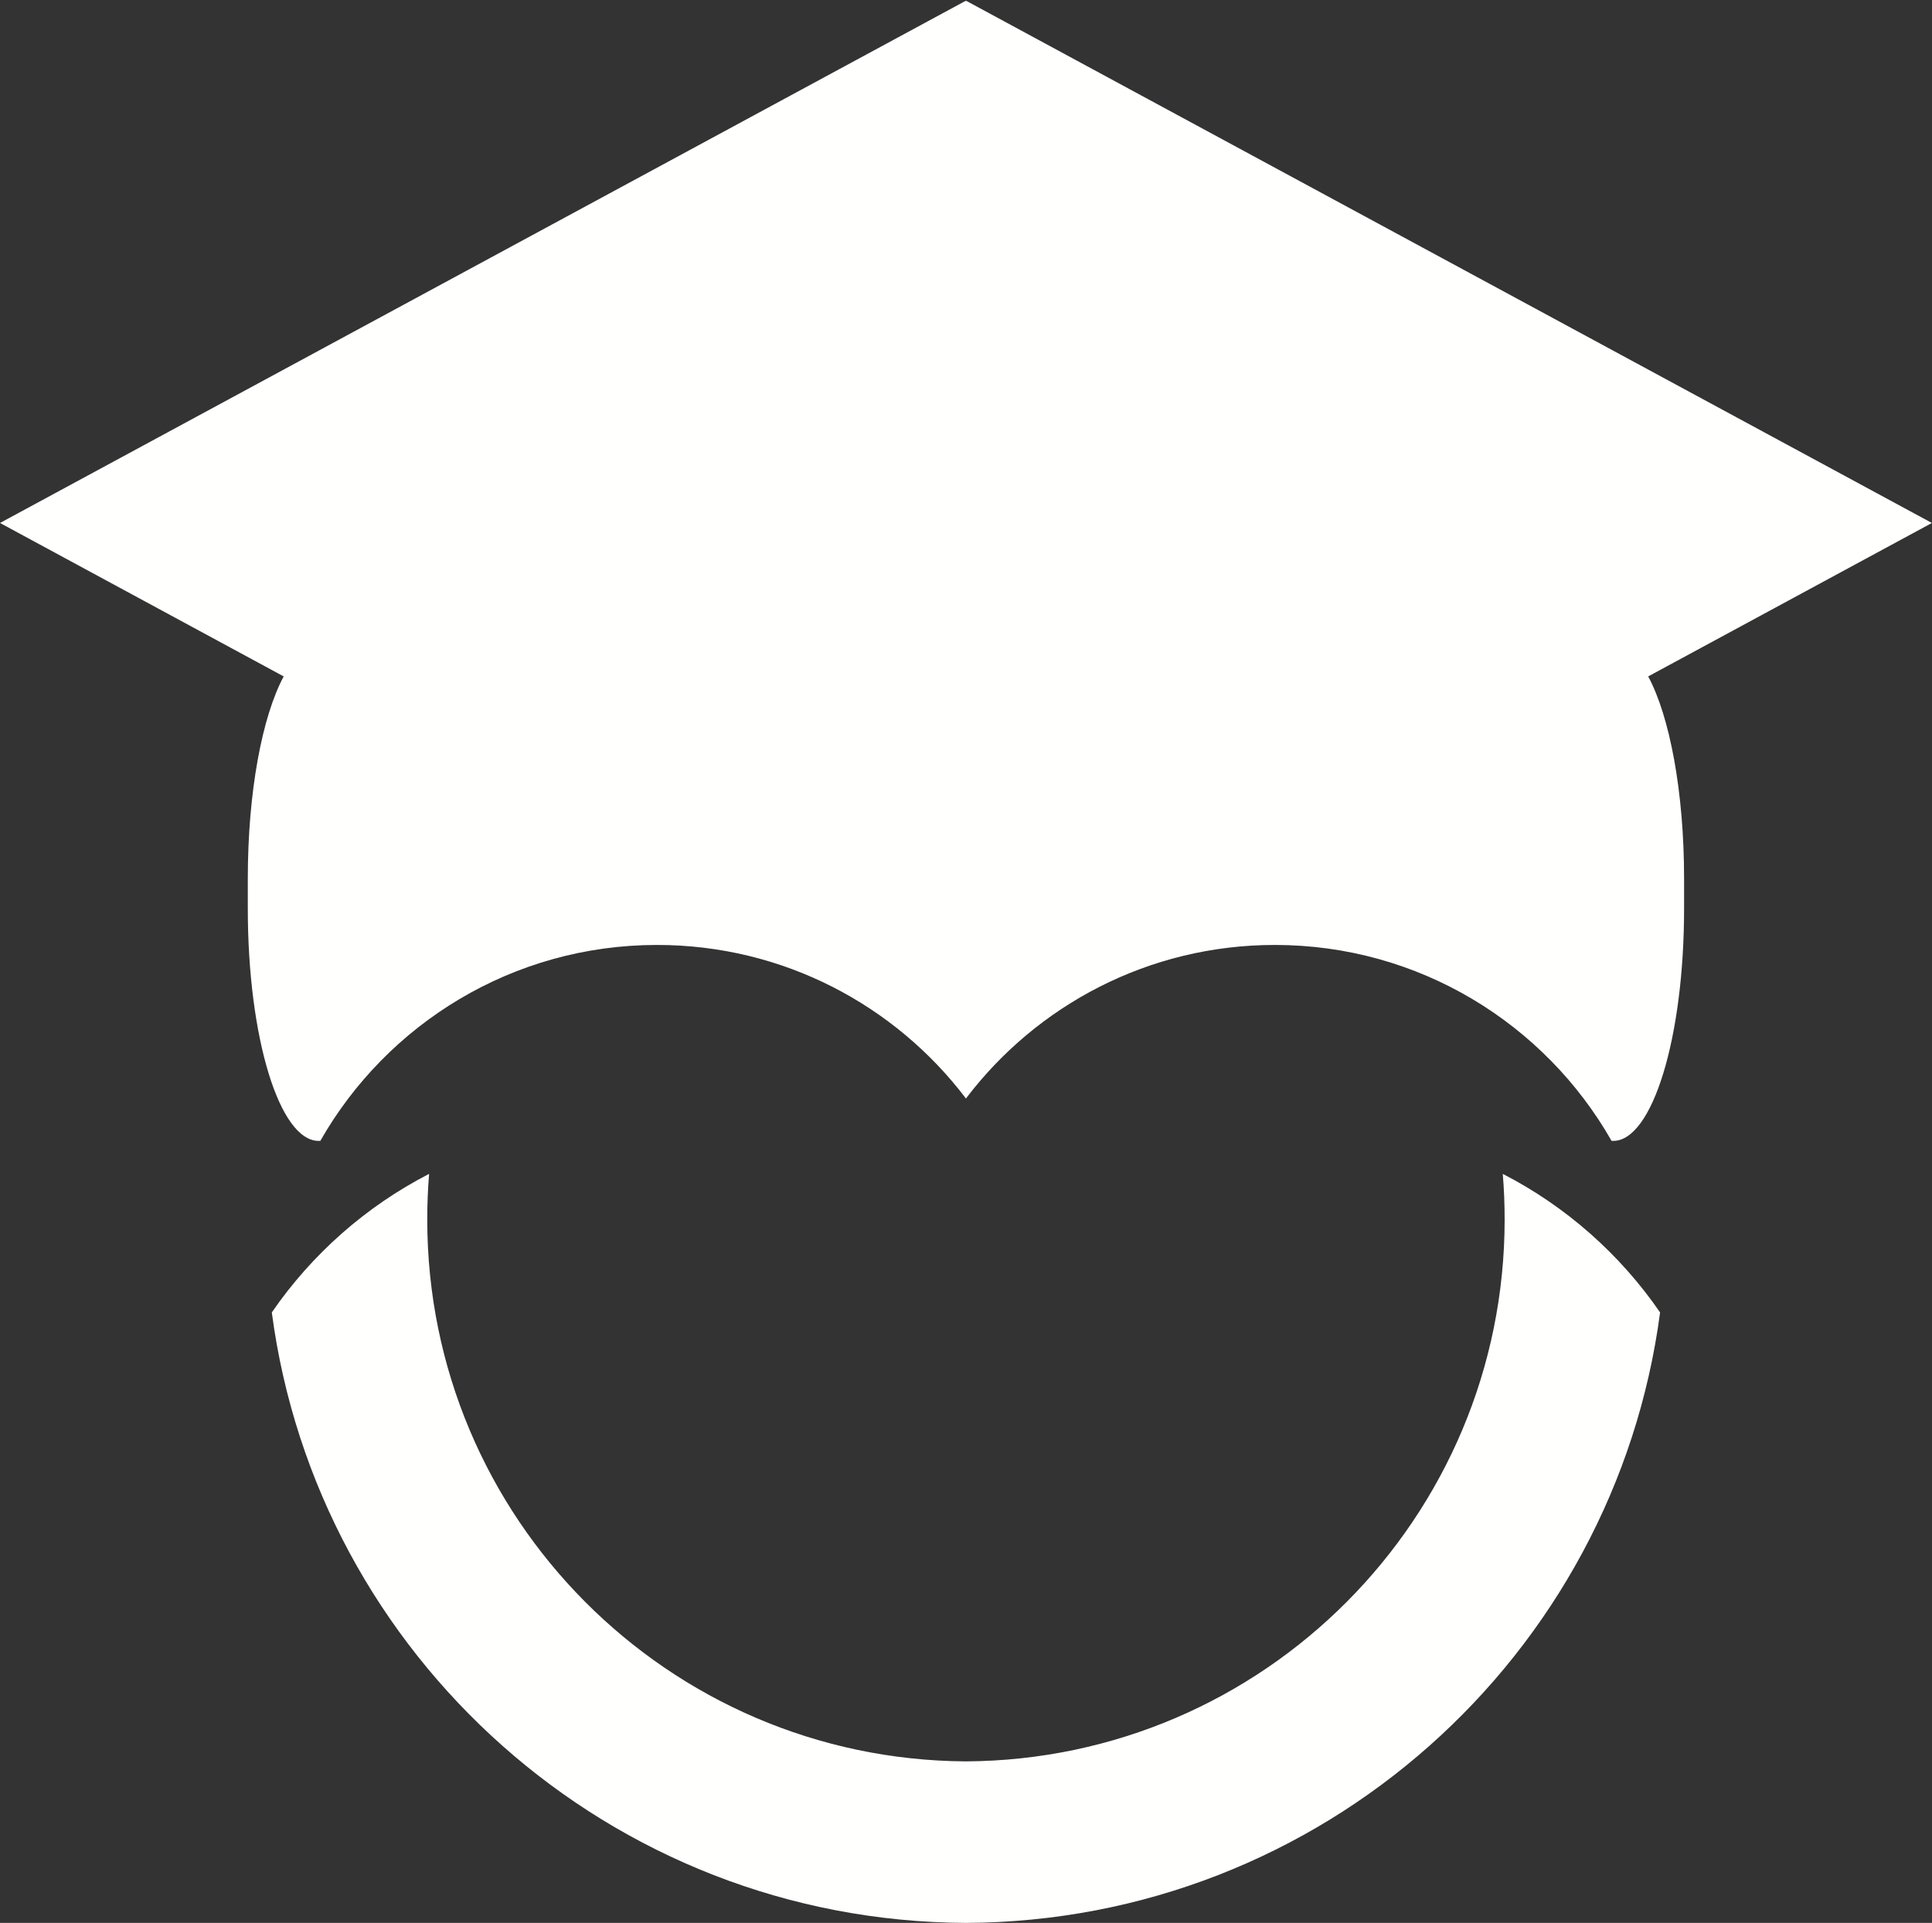 <?xml version="1.0" encoding="UTF-8"?>
<svg width="1348px" height="1342px" viewBox="0 0 1348 1342" version="1.1" xmlns="http://www.w3.org/2000/svg" xmlns:xlink="http://www.w3.org/1999/xlink">
    <rect x="0" y="0" width="1348" height="1342" fill="#333333" stroke="none"/>
    <!-- Generator: Sketch 47.1 (45422) - http://www.bohemiancoding.com/sketch -->
    <title>Group</title>
    <desc>Created with Sketch.</desc>
    <defs></defs>
    <g id="Page-1" stroke="none" stroke-width="1" fill="none" fill-rule="evenodd">
        <g id="BEN-Full-Logo_white" fill="#FFFFFE">
            <g id="Group">
                <path d="M299.402,819.253 C255.293,841.941 217.57,875.335 189.645,915.949 C221.266,1155.64 425.809,1340.82 673.855,1342 C673.926,1342 673.996,1342 674.07,1342 C922.117,1340.82 1126.66,1155.64 1158.28,915.949 C1130.35,875.335 1092.63,841.941 1048.52,819.253 C1049.4,829.773 1049.82,840.402 1049.82,851.148 C1049.82,1059.2 881.816,1227.99 674.07,1229.28 C673.996,1229.28 673.926,1229.28 673.855,1229.28 C466.109,1227.99 298.105,1059.2 298.105,851.148 C298.105,840.402 298.523,829.773 299.402,819.253" id="Fill-8"></path>
                <path d="M673.637,0.64 L0,364.988 L197.941,472.077 C182.98,499.863 172.902,552.495 172.902,613.085 L172.902,634.3 C172.902,724.003 194.977,796.234 222.332,796.234 L223.488,796.234 C269.977,714.566 357.75,659.484 458.449,659.484 C546.371,659.484 624.492,701.492 673.855,766.503 L673.855,766.788 C673.887,766.749 673.895,766.687 673.926,766.644 C673.969,766.699 674.031,766.734 674.07,766.788 L674.07,766.503 C723.434,701.492 801.555,659.484 889.477,659.484 C990.172,659.484 1077.94,714.566 1124.44,796.234 L1125.59,796.234 C1152.94,796.234 1175.02,724.003 1175.02,634.3 L1175.02,613.085 C1175.02,552.495 1164.94,499.863 1149.98,472.077 L1347.93,364.988 L674.285,0.64 L673.926,0.784 L673.637,0.64" id="Fill-9"></path>
            </g>
        </g>
    </g>
</svg>